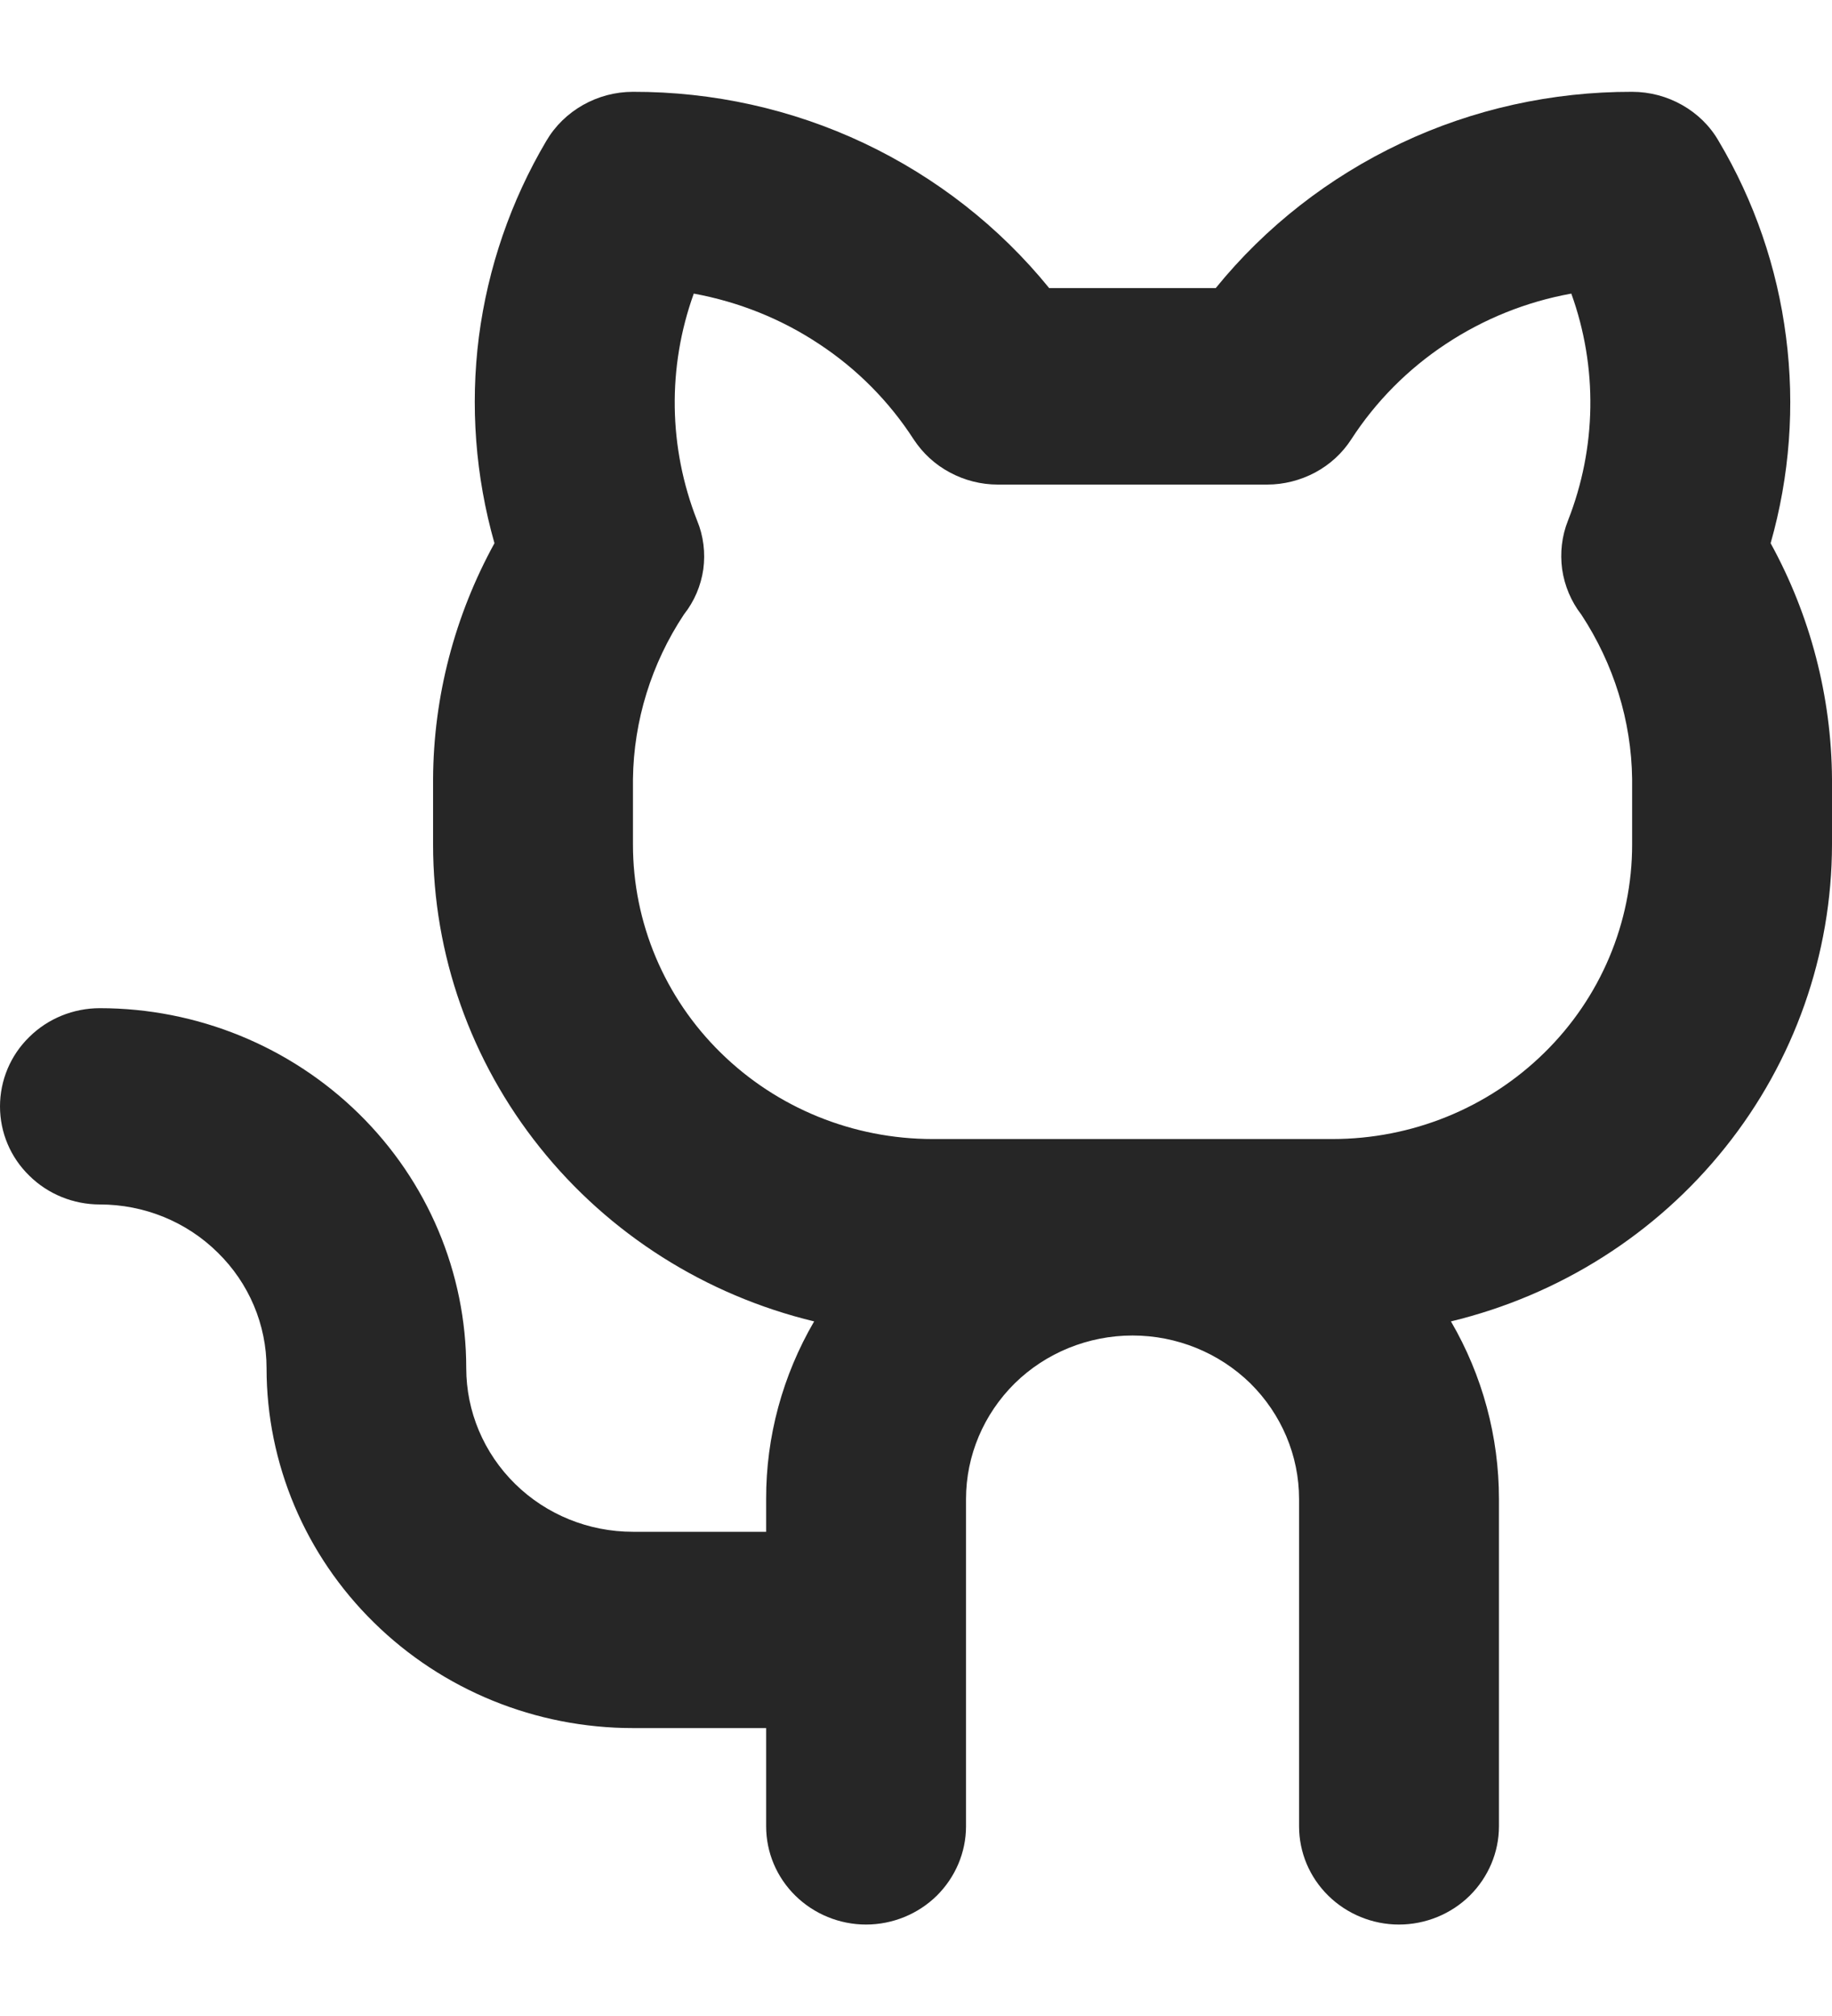 <svg width="10" height="11" viewBox="0 0 10 11" fill="none" xmlns="http://www.w3.org/2000/svg">
<path d="M9.665 2.964C9.769 2.598 9.798 2.215 9.749 1.838C9.701 1.461 9.576 1.097 9.381 0.769C9.334 0.687 9.265 0.62 9.182 0.573C9.099 0.526 9.005 0.501 8.909 0.501C8.473 0.5 8.041 0.595 7.648 0.781C7.254 0.967 6.908 1.237 6.636 1.572H5.727C5.455 1.237 5.109 0.967 4.716 0.781C4.322 0.595 3.891 0.5 3.455 0.501C3.359 0.501 3.265 0.526 3.182 0.573C3.099 0.62 3.03 0.687 2.982 0.769C2.788 1.097 2.663 1.461 2.614 1.838C2.566 2.215 2.595 2.598 2.699 2.964C2.482 3.359 2.366 3.801 2.364 4.251V4.608C2.364 5.208 2.57 5.79 2.947 6.261C3.324 6.733 3.851 7.067 4.444 7.21C4.272 7.505 4.181 7.839 4.182 8.179V8.358H3.455C3.213 8.358 2.982 8.264 2.812 8.097C2.641 7.929 2.545 7.702 2.545 7.465C2.545 6.944 2.334 6.445 1.959 6.077C1.584 5.709 1.076 5.501 0.545 5.501C0.401 5.501 0.262 5.557 0.16 5.658C0.057 5.758 0 5.895 0 6.037C0 6.179 0.057 6.315 0.16 6.415C0.262 6.516 0.401 6.572 0.545 6.572C0.787 6.572 1.018 6.666 1.188 6.834C1.359 7.001 1.455 7.228 1.455 7.465C1.455 7.986 1.666 8.485 2.041 8.853C2.416 9.222 2.924 9.429 3.455 9.429H4.182V9.965C4.182 10.107 4.239 10.243 4.342 10.344C4.444 10.444 4.583 10.501 4.727 10.501C4.872 10.501 5.011 10.444 5.113 10.344C5.215 10.243 5.273 10.107 5.273 9.965V8.179C5.273 7.943 5.369 7.716 5.539 7.548C5.709 7.381 5.941 7.287 6.182 7.287C6.423 7.287 6.654 7.381 6.825 7.548C6.995 7.716 7.091 7.943 7.091 8.179V9.965C7.091 10.107 7.148 10.243 7.251 10.344C7.353 10.444 7.492 10.501 7.636 10.501C7.781 10.501 7.92 10.444 8.022 10.344C8.124 10.243 8.182 10.107 8.182 9.965V8.179C8.182 7.839 8.092 7.505 7.92 7.21C8.513 7.067 9.04 6.733 9.417 6.261C9.794 5.79 9.999 5.208 10 4.608V4.251C9.997 3.801 9.882 3.359 9.665 2.964ZM8.909 4.608C8.909 5.034 8.737 5.443 8.43 5.744C8.123 6.046 7.707 6.215 7.273 6.215H5.091C4.657 6.215 4.241 6.046 3.934 5.744C3.627 5.443 3.455 5.034 3.455 4.608V4.251C3.459 3.932 3.556 3.62 3.733 3.353C3.79 3.281 3.826 3.196 3.839 3.106C3.851 3.016 3.84 2.924 3.805 2.84C3.649 2.443 3.642 2.004 3.787 1.602C4.032 1.647 4.265 1.74 4.471 1.877C4.678 2.013 4.854 2.191 4.987 2.397C5.037 2.473 5.104 2.535 5.185 2.578C5.265 2.621 5.355 2.644 5.446 2.644H6.917C7.008 2.644 7.098 2.621 7.179 2.578C7.259 2.535 7.327 2.473 7.376 2.397C7.51 2.19 7.686 2.013 7.892 1.877C8.099 1.74 8.332 1.646 8.577 1.602C8.722 2.004 8.715 2.443 8.559 2.84C8.525 2.925 8.515 3.016 8.527 3.106C8.54 3.196 8.576 3.282 8.632 3.354C8.808 3.622 8.905 3.932 8.909 4.251V4.608Z" fill="#262626"/>
</svg>
